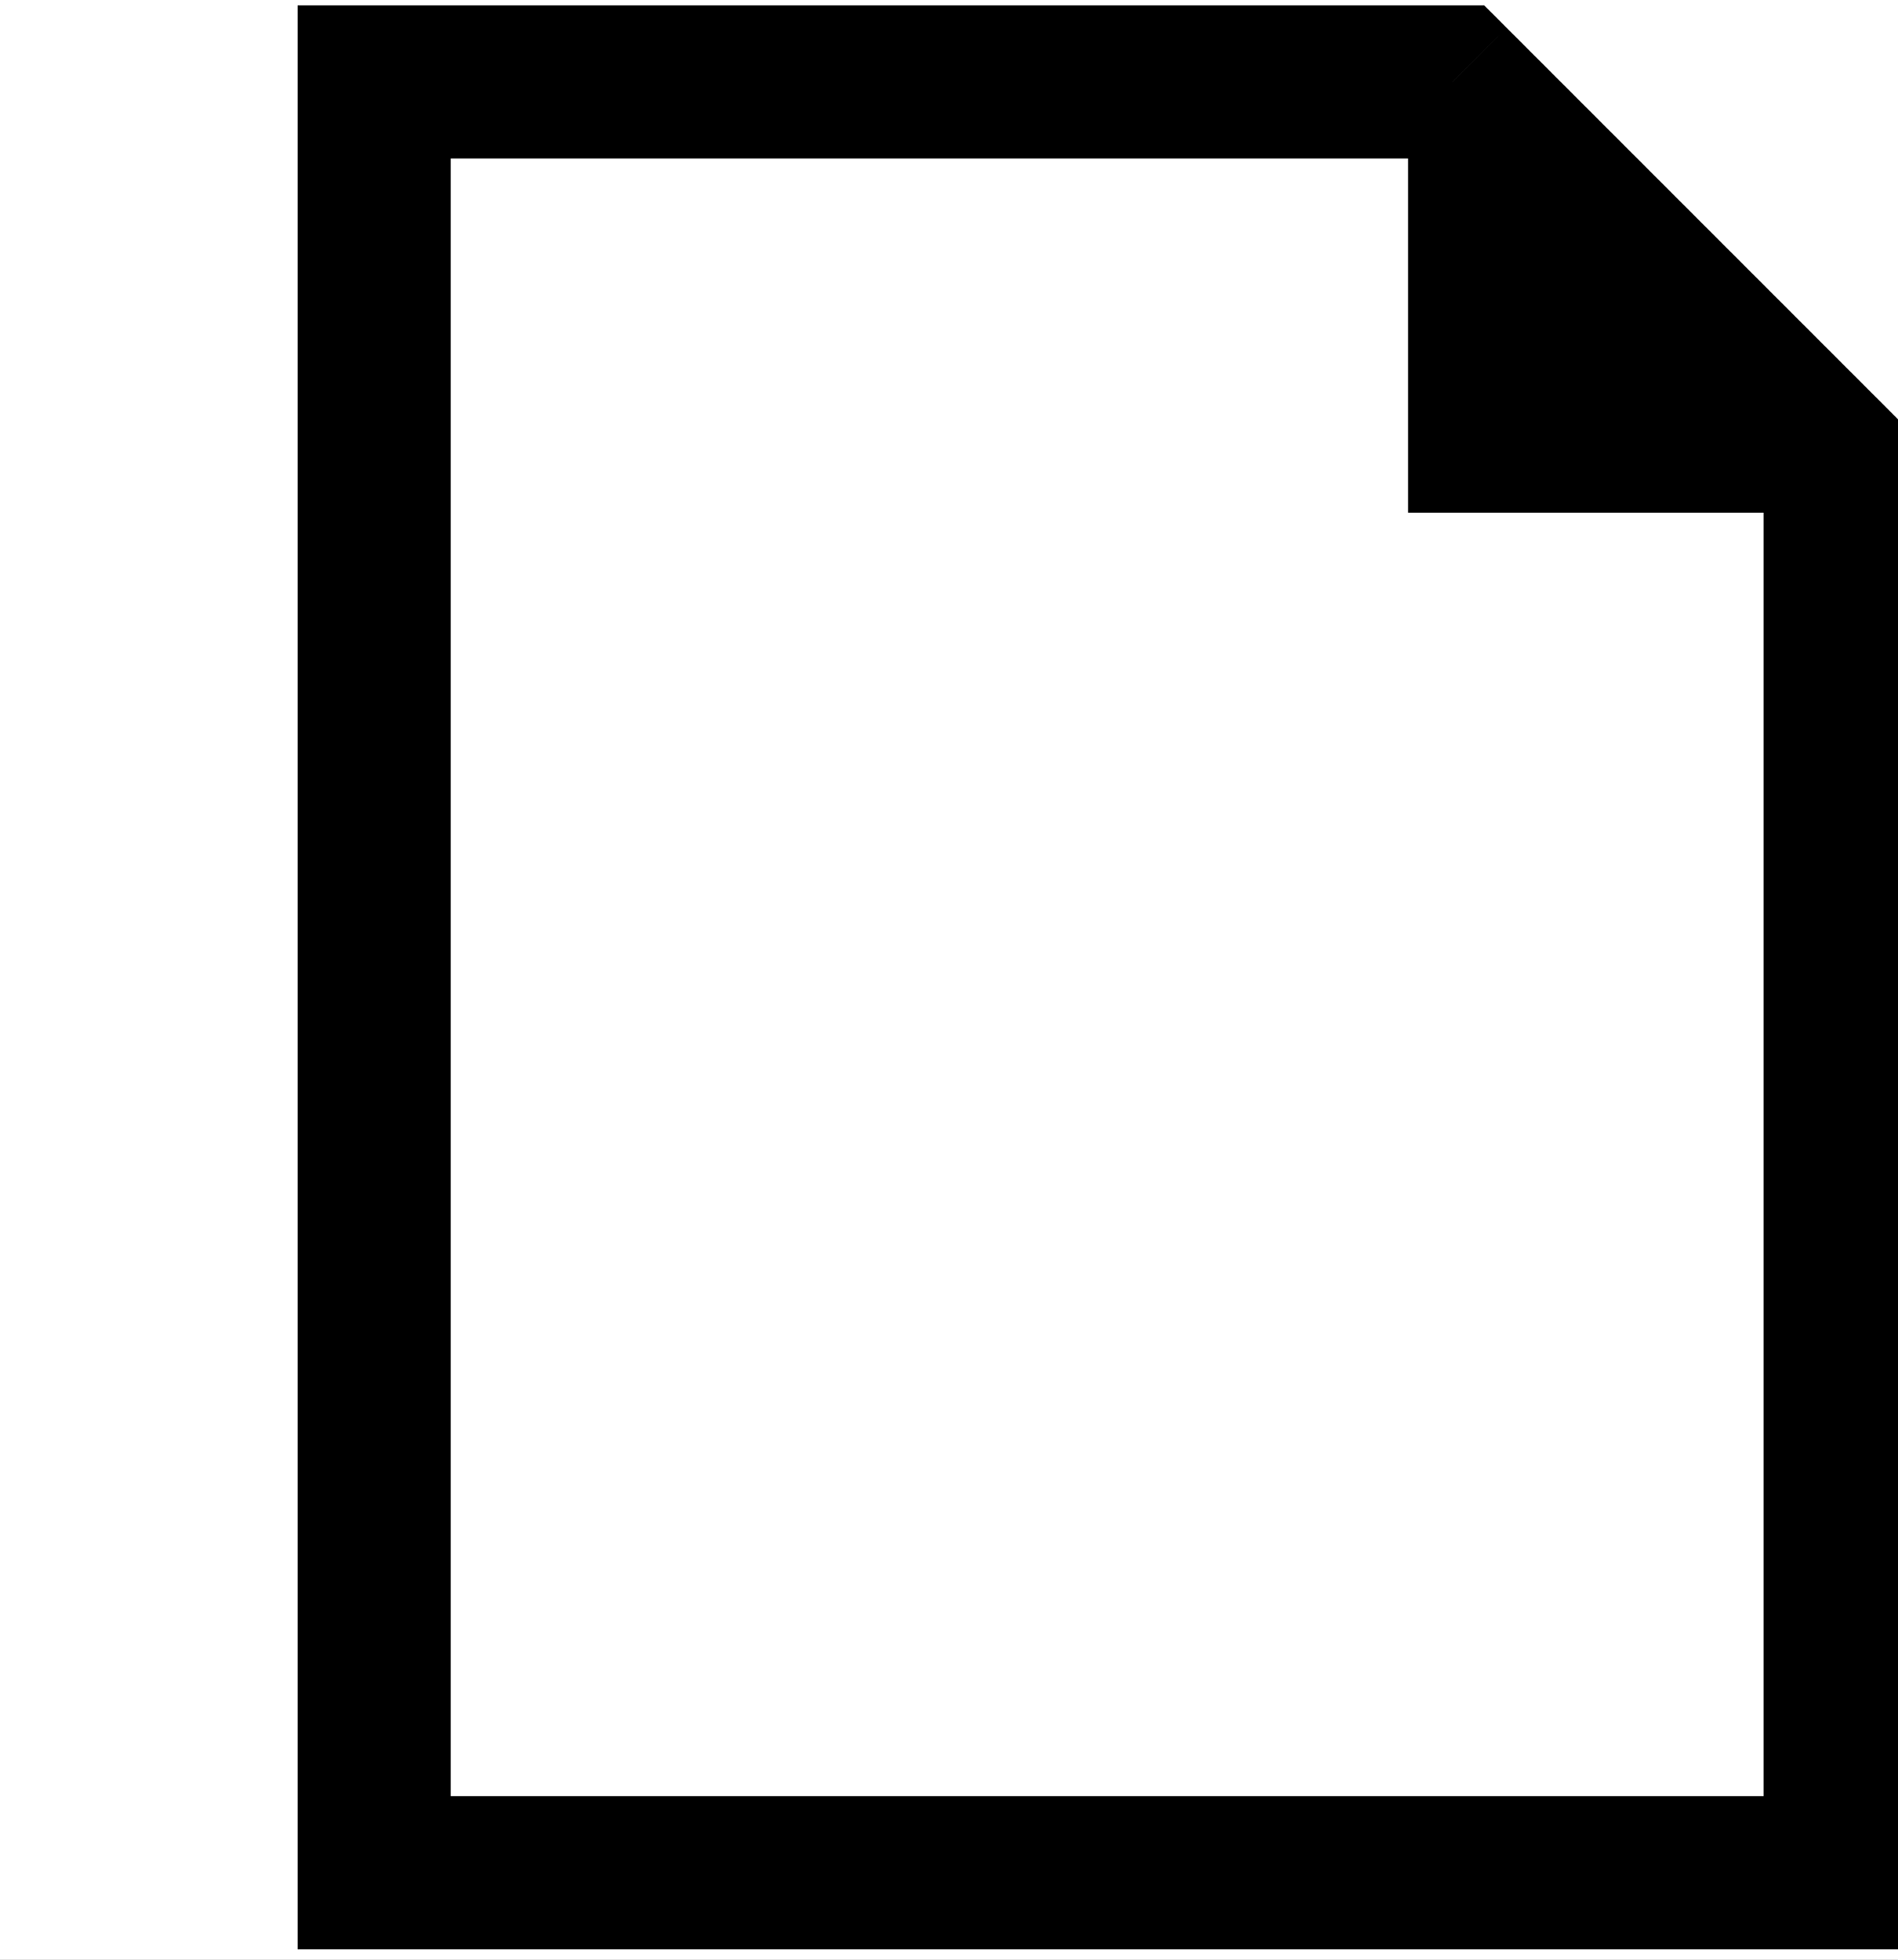 <svg width="31" height="32" viewBox="0 0 31 32" version="1.1" xmlns="http://www.w3.org/2000/svg" xmlns:xlink="http://www.w3.org/1999/xlink">
<rect x="0" y="0" width="31" height="32" fill="#808080" stroke="none"/>
<title>img</title>
<desc>Created using Figma</desc>
<g id="Canvas" transform="translate(-123 364)">
<clipPath id="clip-0" clip-rule="evenodd">
<path d="M 123 -364L 154 -364L 154 -332L 123 -332L 123 -364Z" fill="#FFFFFF"/>
</clipPath>
<g id="img" clip-path="url(#clip-0)">
<path d="M 123 -364L 154 -364L 154 -332L 123 -332L 123 -364Z" fill="#FFFFFF"/>
<g id="Vector">
<use xlink:href="#path0_stroke" transform="translate(129.111 -362.662)"/>
</g>
<g id="Vector 2">
<use xlink:href="#path1_fill" transform="translate(145.998 -362.598)"/>
</g>
</g>
</g>
<defs>
<path id="path0_stroke" d="M 0 29.241L -1.25 29.241L -1.25 30.491L 0 30.491L 0 29.241ZM 0 0L 0 -1.25L -1.25 -1.25L -1.25 0L 0 0ZM 17.613 0L 18.497 -0.884L 18.131 -1.25L 17.613 -1.25L 17.613 0ZM 23.943 6.33L 25.193 6.33L 25.193 5.812L 24.827 5.446L 23.943 6.33ZM 23.943 29.241L 23.943 30.491L 25.193 30.491L 25.193 29.241L 23.943 29.241ZM 1.25 29.241L 1.25 0L -1.25 0L -1.25 29.241L 1.25 29.241ZM 0 1.25L 17.613 1.25L 17.613 -1.25L 0 -1.25L 0 1.25ZM 16.73 0.884L 23.059 7.214L 24.827 5.446L 18.497 -0.884L 16.73 0.884ZM 22.693 6.33L 22.693 29.241L 25.193 29.241L 25.193 6.33L 22.693 6.33ZM 23.943 27.991L 0 27.991L 0 30.491L 23.943 30.491L 23.943 27.991Z"/>
<path id="path1_fill" d="M 0 6.969L 0 0L 6.862 6.969L 0 6.969Z"/>
</defs>
</svg>
